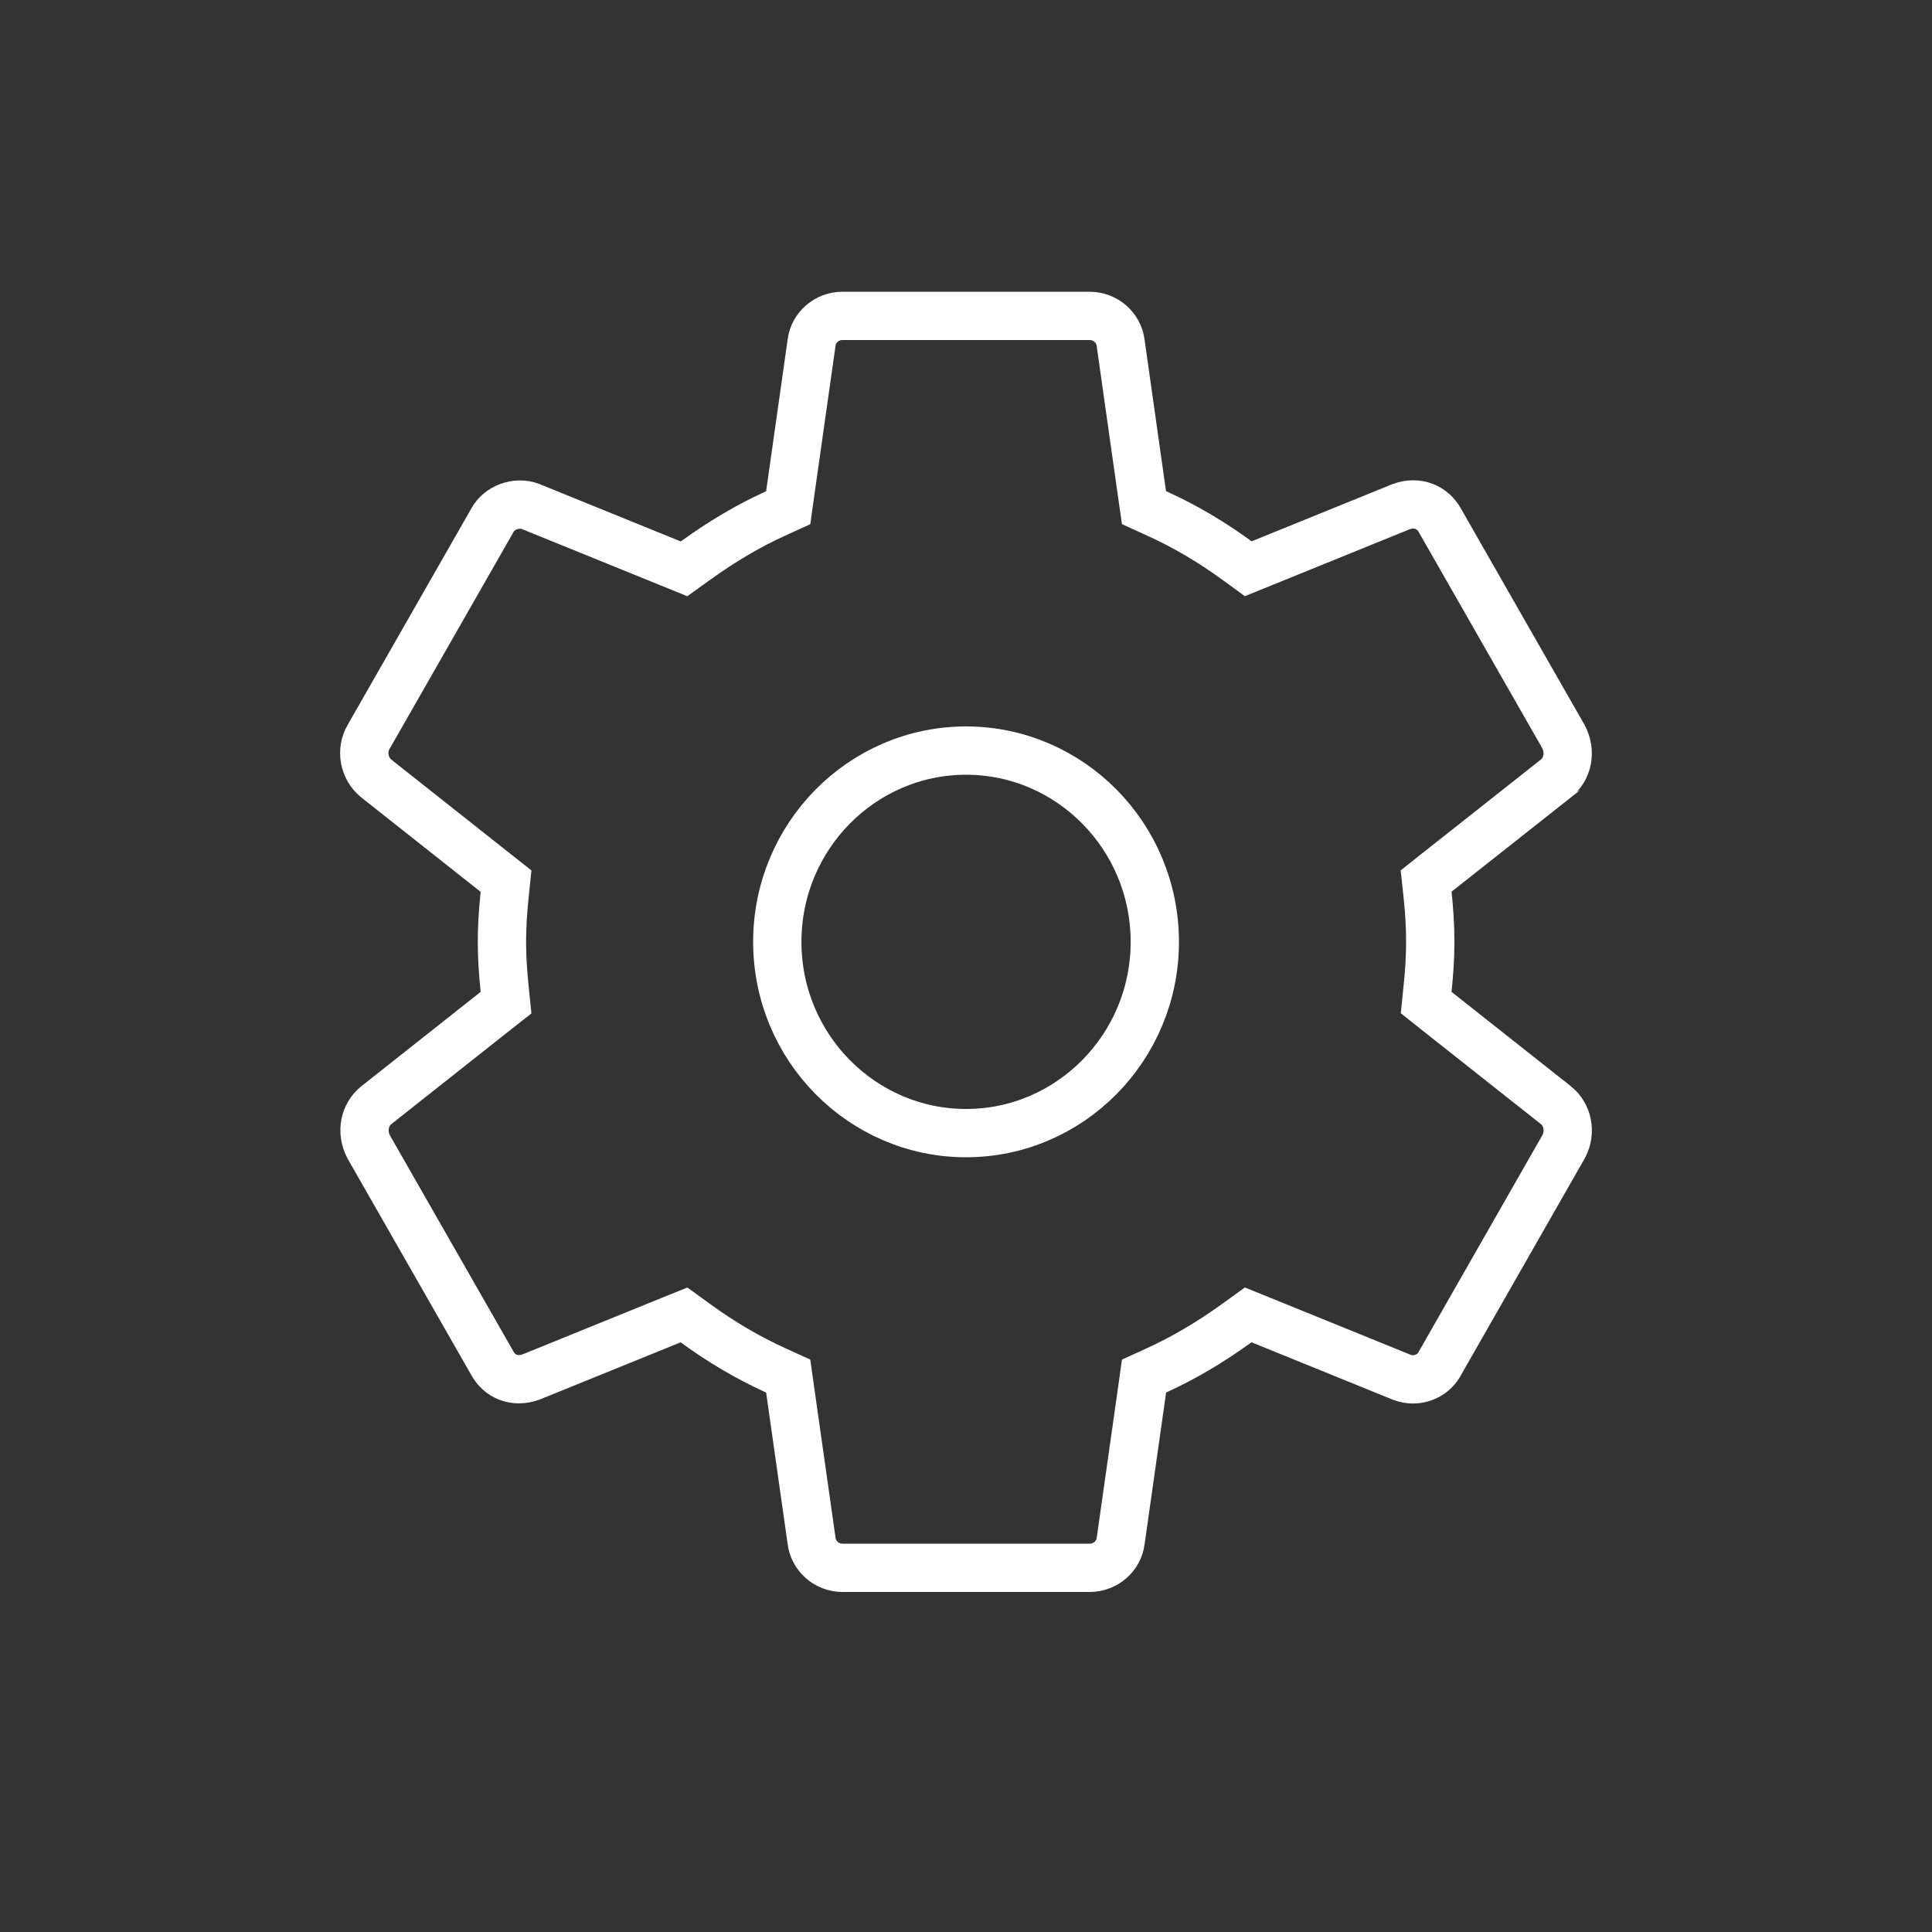 <svg width="40" height="40" viewBox="0 0 40 40" fill="none" xmlns="http://www.w3.org/2000/svg">
<rect x="0" y="0" width="40" height="40" fill="#333333" stroke="none"/>
<mask id="mask0_2491_365" style="mask-type:alpha" maskUnits="userSpaceOnUse" x="0" y="0" width="40" height="40">
<rect width="40" height="40" fill="#6B6B6B"/>
</mask>
<g mask="url(#mask0_2491_365)">
</g>
<g clip-path="url(#clip0_2491_365)">
<path d="M10.197 10.768C10.335 10.511 10.693 10.374 10.984 10.486L13.884 11.664L14.162 11.777L14.406 11.602C14.96 11.202 15.502 10.884 16.049 10.635L16.319 10.512L16.36 10.219L16.802 7.102L16.803 7.092C16.841 6.786 17.112 6.54 17.443 6.54H22.56C22.888 6.54 23.163 6.784 23.202 7.101L23.203 7.111L23.643 10.217L23.685 10.51L23.955 10.633C24.522 10.89 25.072 11.213 25.599 11.597L25.843 11.775L26.123 11.662L29.011 10.489C29.354 10.365 29.667 10.507 29.814 10.779L29.82 10.79L32.368 15.248C32.538 15.569 32.454 15.924 32.215 16.116C32.214 16.116 32.214 16.116 32.214 16.117L29.759 18.056L29.526 18.241L29.558 18.537C29.588 18.823 29.612 19.153 29.612 19.499C29.612 19.844 29.587 20.174 29.557 20.462L29.527 20.757L29.759 20.941L32.211 22.88C32.211 22.88 32.211 22.88 32.212 22.88C32.458 23.079 32.535 23.436 32.374 23.739L29.814 28.222L29.808 28.233C29.703 28.429 29.489 28.558 29.256 28.558C29.176 28.558 29.099 28.544 29.021 28.514L26.121 27.336L25.843 27.223L25.599 27.399C25.044 27.799 24.502 28.117 23.955 28.367L23.686 28.49L23.645 28.782L23.203 31.898L23.201 31.909C23.164 32.213 22.892 32.46 22.561 32.46H17.444C17.115 32.46 16.841 32.217 16.802 31.898L16.801 31.887L16.36 28.782L16.319 28.49L16.049 28.367C15.482 28.108 14.932 27.785 14.406 27.401L14.162 27.224L13.882 27.337L10.995 28.509C10.647 28.635 10.338 28.492 10.191 28.22L10.185 28.209L7.636 23.75C7.467 23.431 7.55 23.076 7.79 22.883C7.79 22.883 7.79 22.882 7.791 22.882L10.244 20.942L10.477 20.759L10.447 20.465C10.409 20.098 10.392 19.787 10.392 19.5C10.392 19.213 10.409 18.902 10.447 18.537L10.477 18.243L10.244 18.059L7.793 16.12C7.792 16.12 7.792 16.12 7.792 16.119C7.535 15.913 7.466 15.539 7.632 15.255L7.635 15.251L10.19 10.78L10.197 10.768Z" stroke="white"/>
<path d="M20.001 23.46C17.853 23.46 16.093 21.691 16.093 19.5C16.093 17.309 17.853 15.54 20.001 15.54C22.149 15.54 23.909 17.309 23.909 19.5C23.909 21.691 22.149 23.46 20.001 23.46Z" stroke="white"/>
</g>
<defs>
<clipPath id="clip0_2491_365">
<rect width="26" height="27" fill="white" transform="translate(7 6)"/>
</clipPath>
</defs>
</svg>
